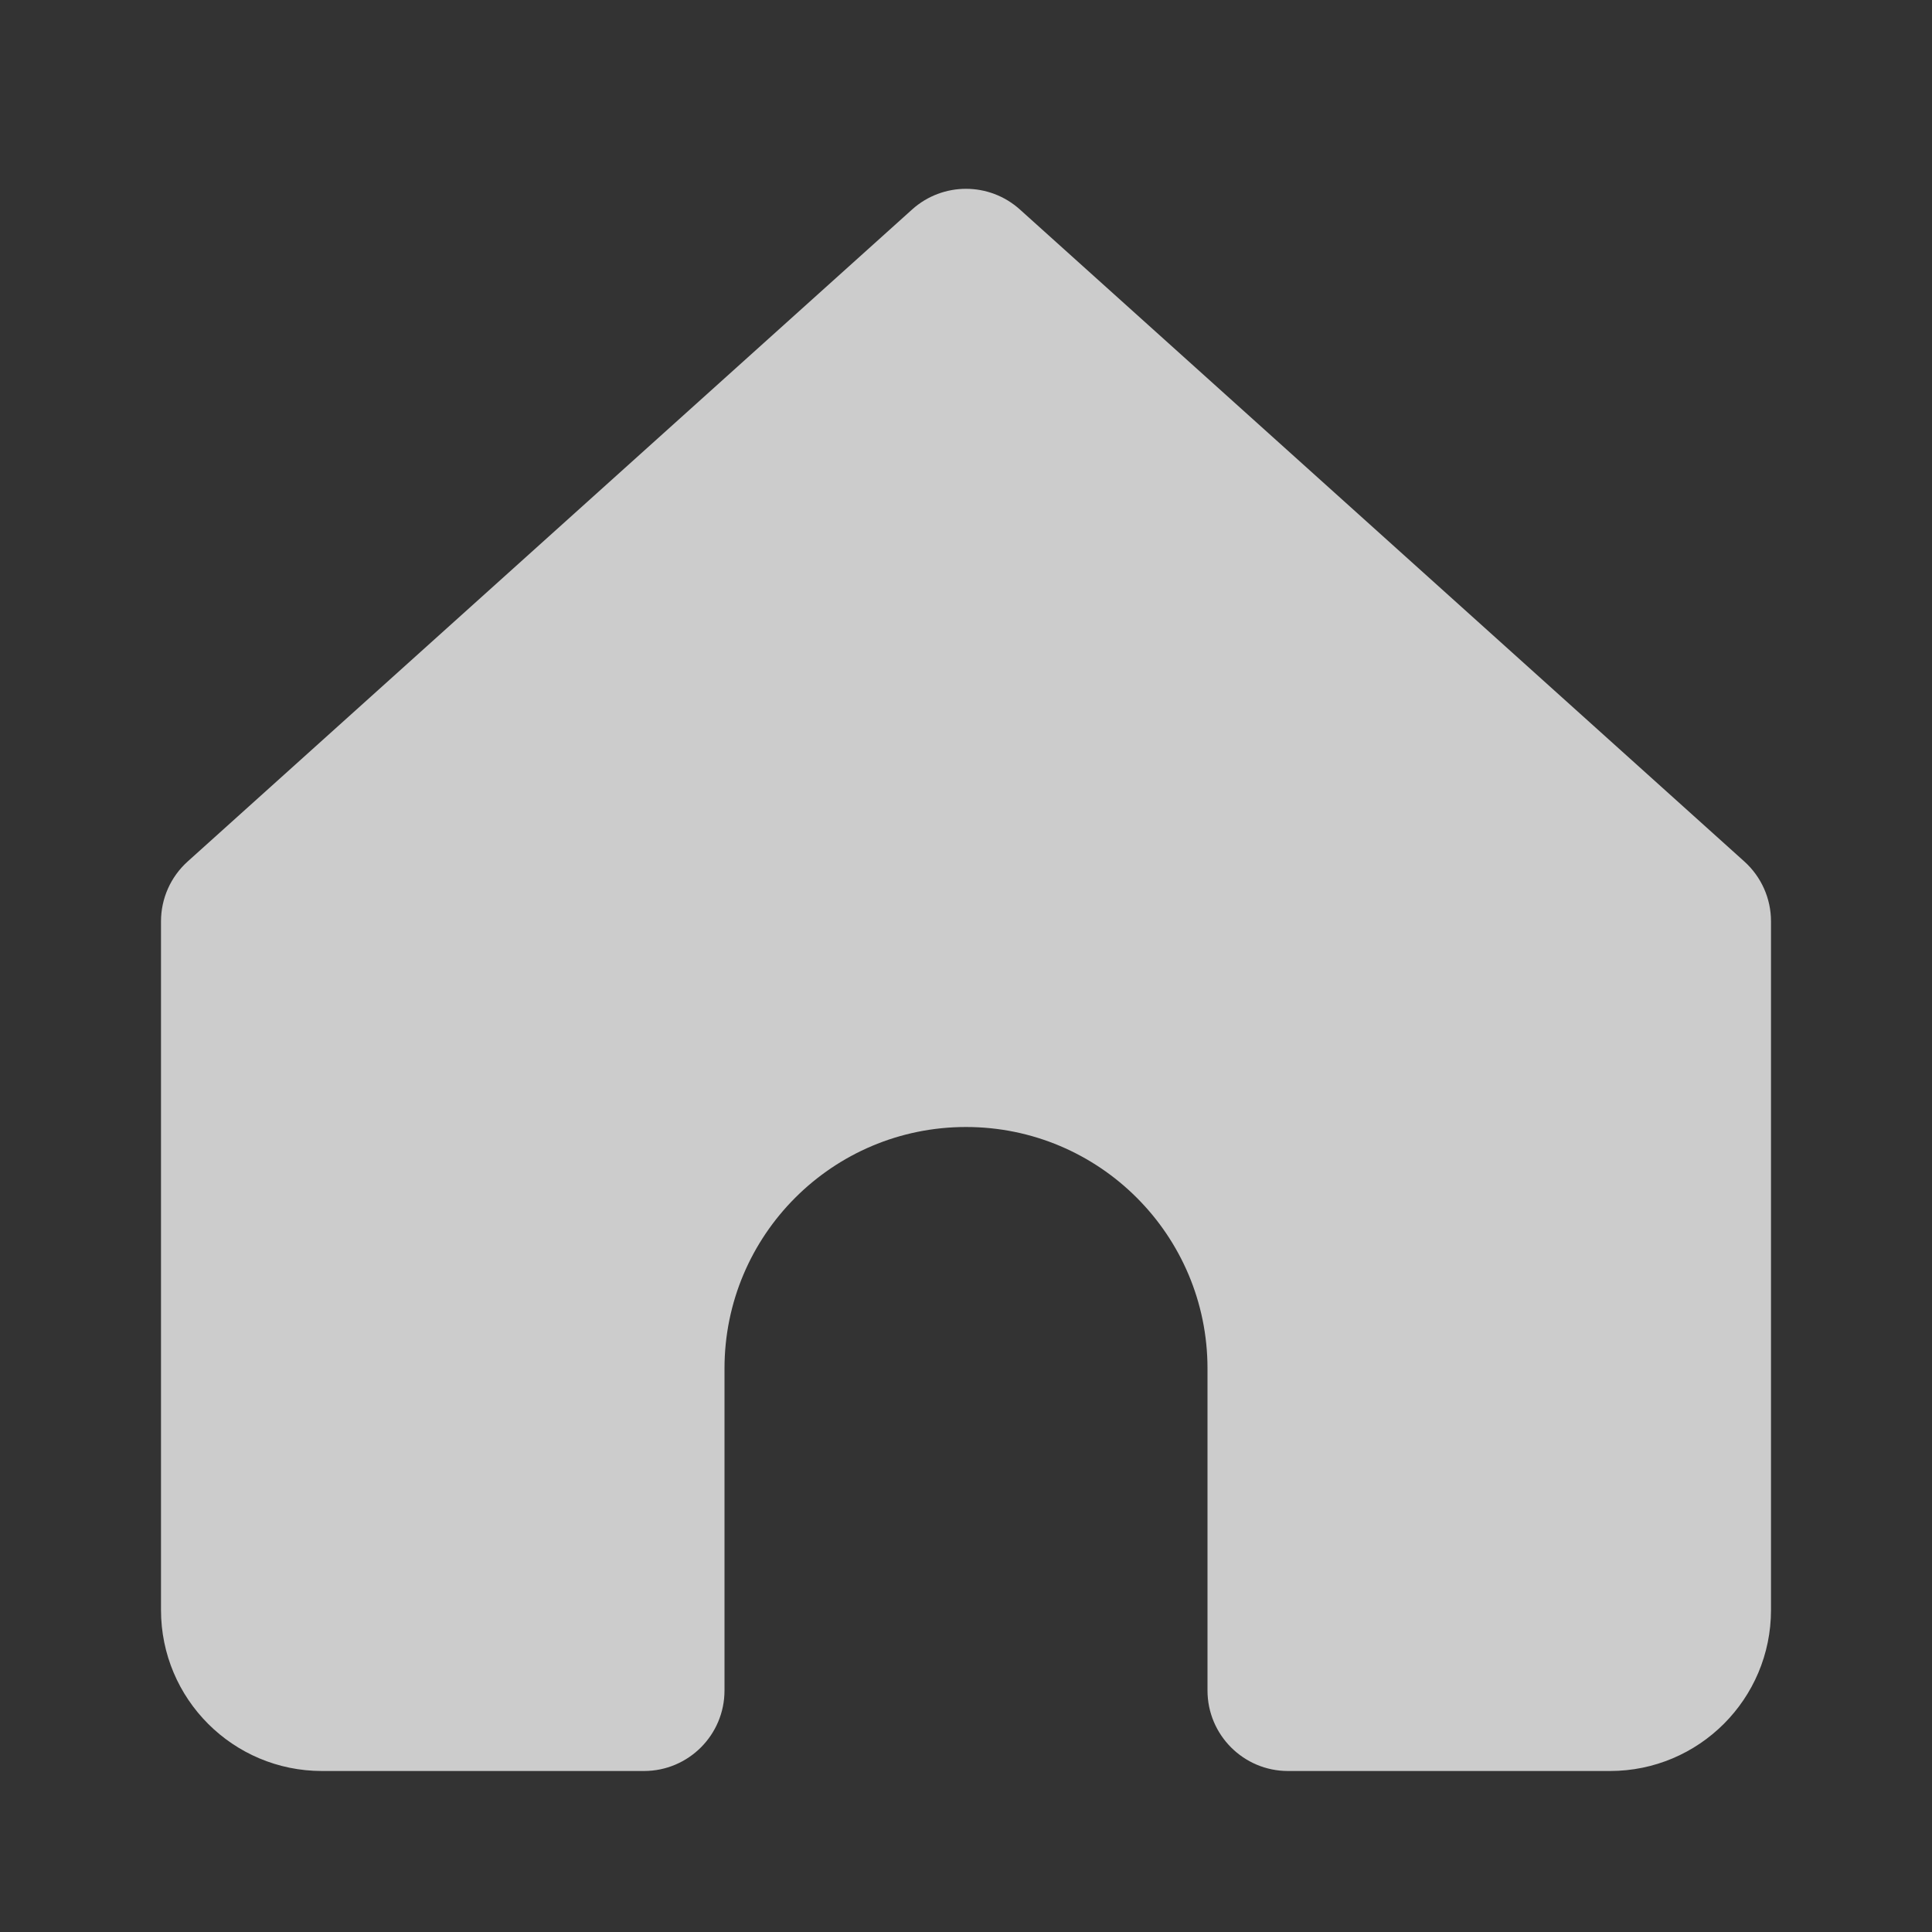 <svg width="24" height="24" viewBox="0 0 24 24" fill="none" xmlns="http://www.w3.org/2000/svg">
<rect x="0" y="0" width="24" height="24" fill="#333333" stroke="none"/>
<path d="M2 11.445C2 11.162 2.12 10.892 2.331 10.702L11.331 2.602C11.711 2.26 12.289 2.26 12.669 2.602L21.669 10.702C21.88 10.892 22 11.162 22 11.445V20C22 21.105 21.105 22 20 22H16C15.448 22 15 21.552 15 21V17C15 15.343 13.657 14 12 14C10.343 14 9 15.343 9 17V21C9 21.552 8.552 22 8 22H4C2.895 22 2 21.105 2 20V11.445Z" fill="white" fill-opacity="0.75"/>
</svg>
